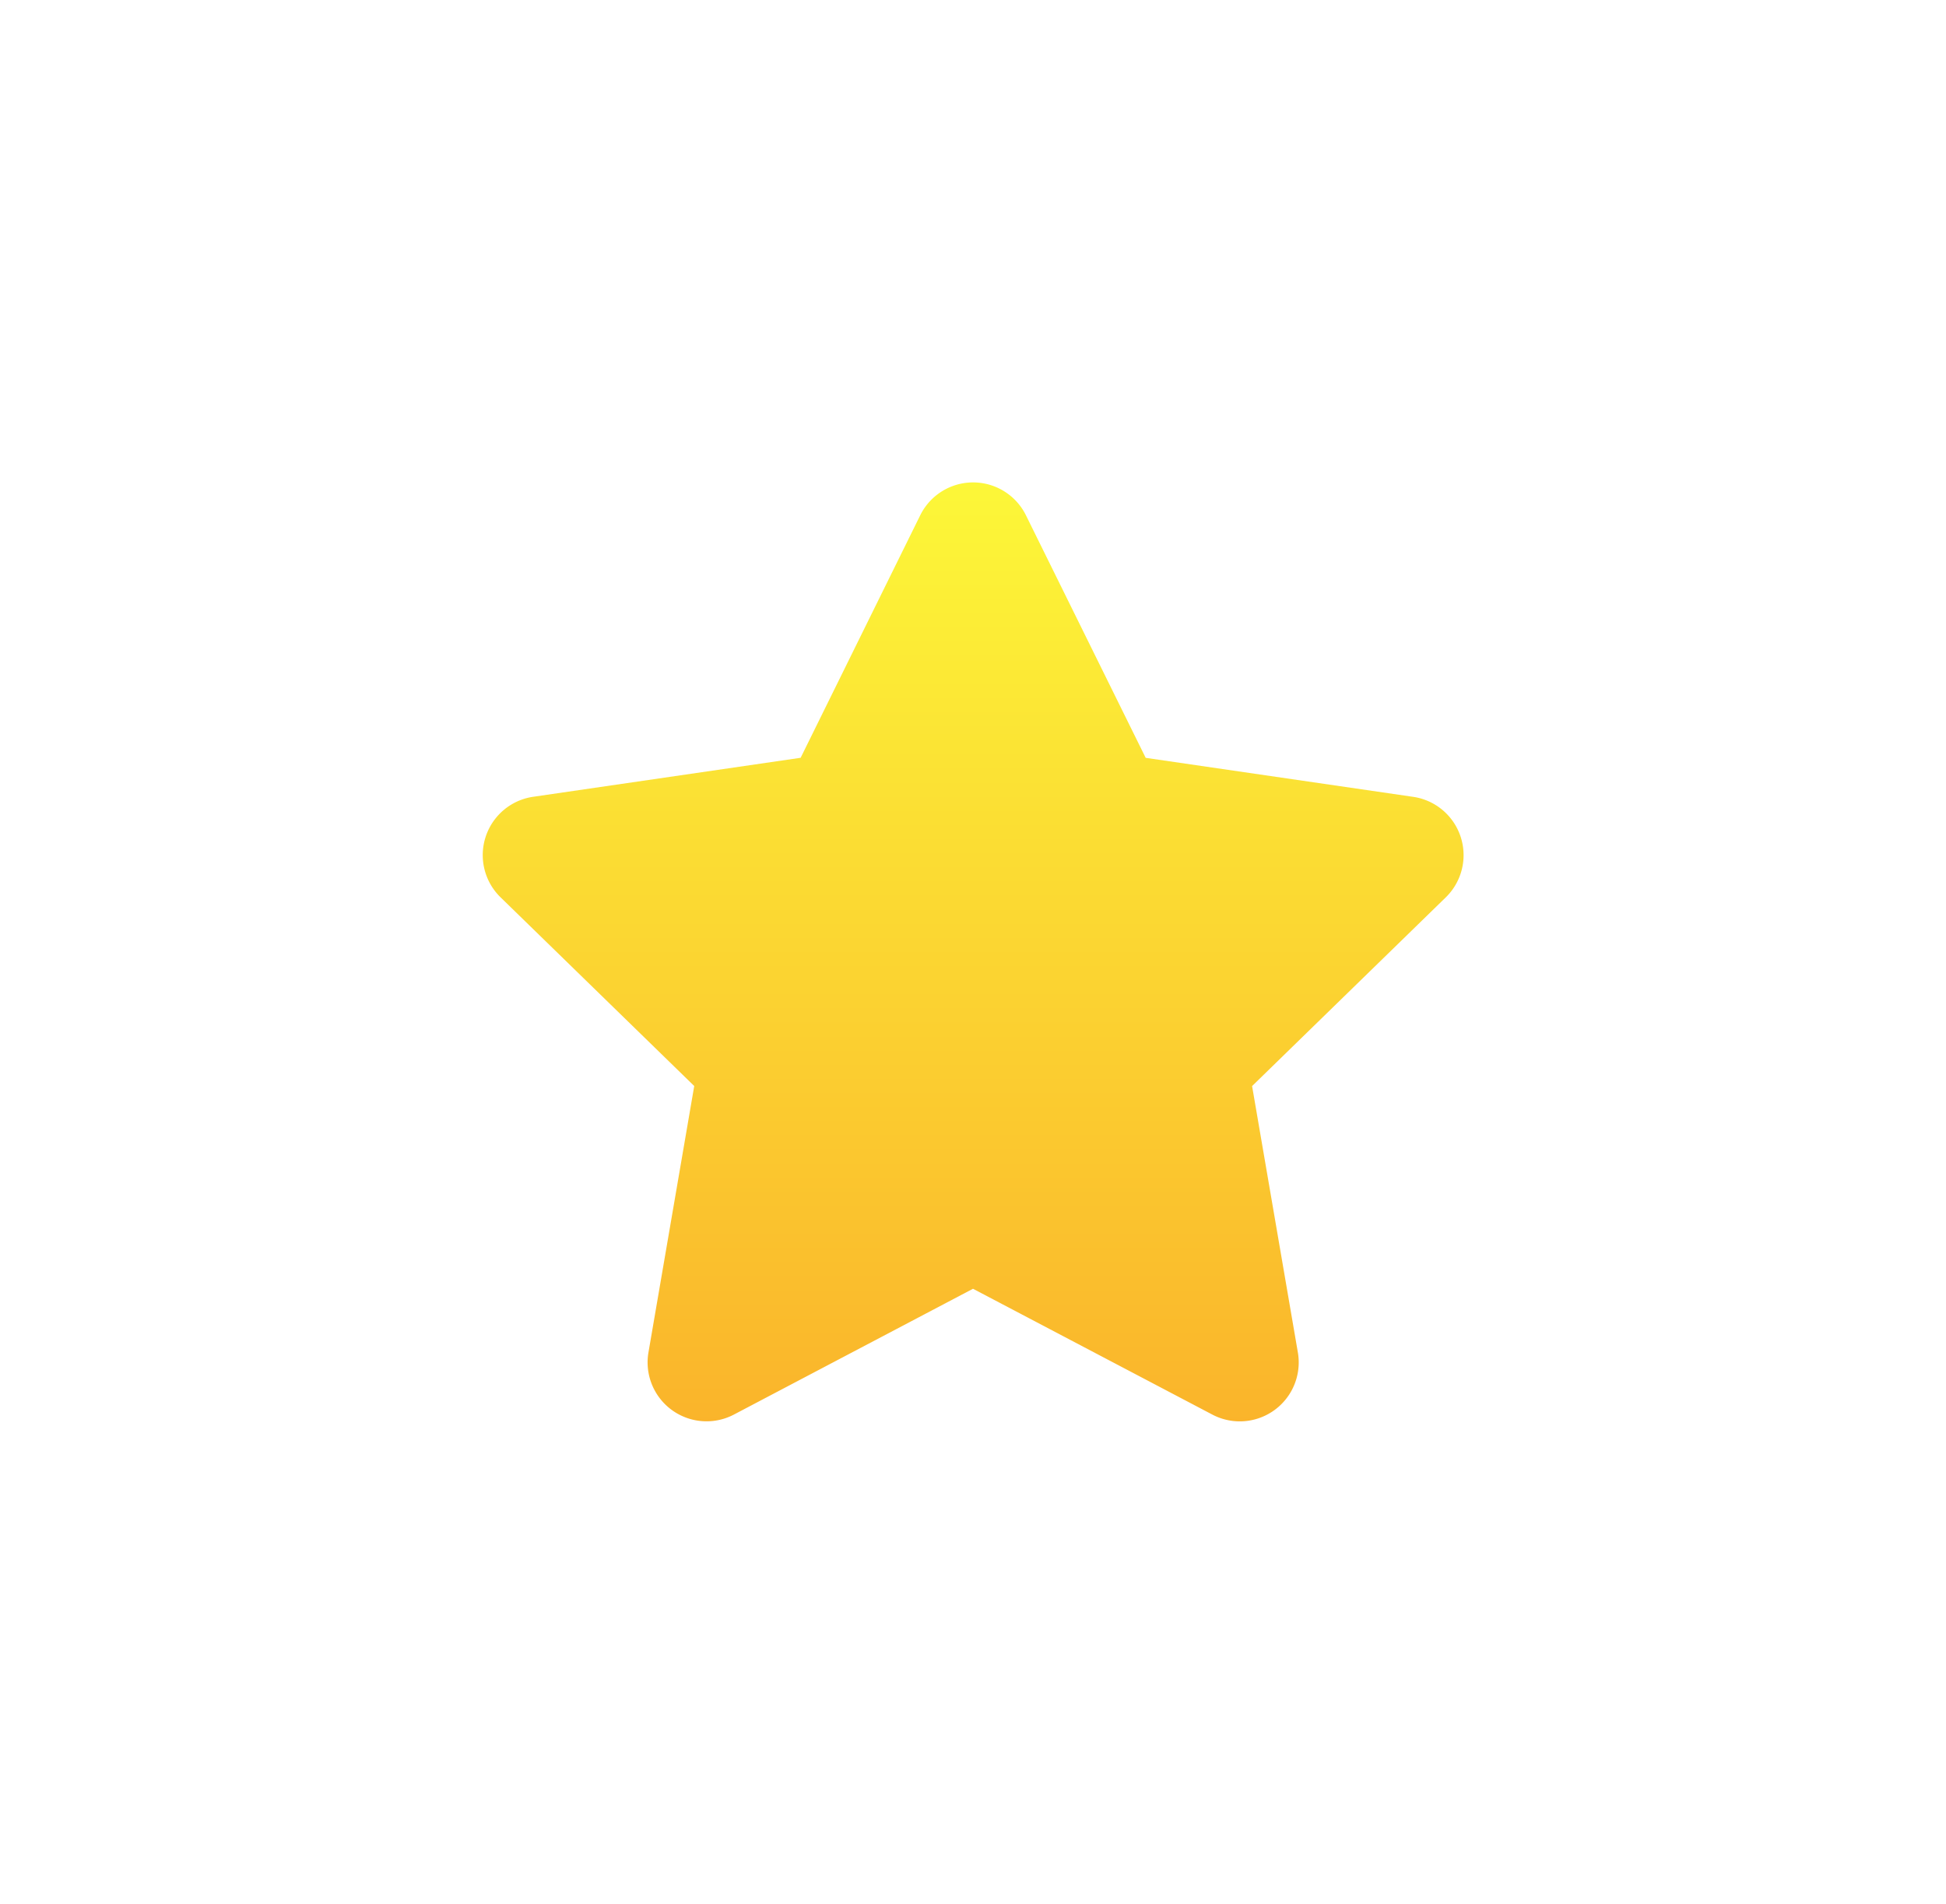 <svg xmlns="http://www.w3.org/2000/svg" xmlns:xlink="http://www.w3.org/1999/xlink" width="36.32" height="35.535" viewBox="0 0 36.32 35.535">
  <defs>
    <linearGradient id="linear-gradient" x1="0.5" x2="0.5" y2="1" gradientUnits="objectBoundingBox">
      <stop offset="0" stop-color="#fcf738"/>
      <stop offset="1" stop-color="#fab42b"/>
    </linearGradient>
    <filter id="Icon_awesome-star" x="0" y="0" width="36.32" height="35.535" filterUnits="userSpaceOnUse">
      <feOffset dy="3" input="SourceAlpha"/>
      <feGaussianBlur stdDeviation="3" result="blur"/>
      <feFlood flood-opacity="0.161"/>
      <feComposite operator="in" in2="blur"/>
      <feComposite in="SourceGraphic"/>
    </filter>
  </defs>
  <g transform="matrix(1, 0, 0, 1, 0, 0)" filter="url(#Icon_awesome-star)">
    <path id="Icon_awesome-star-2" data-name="Icon awesome-star" d="M9.619.609,7.383,5.143l-5,.729a1.1,1.1,0,0,0-.606,1.87l3.62,3.527-.856,4.982a1.1,1.1,0,0,0,1.589,1.154L10.6,15.053l4.476,2.353a1.1,1.1,0,0,0,1.589-1.154l-.856-4.982,3.62-3.527a1.1,1.1,0,0,0-.606-1.87l-5-.729L11.584.609A1.1,1.1,0,0,0,9.619.609Z" transform="translate(7.56 6)" fill="url(#linear-gradient)"/>
  </g>
</svg>
